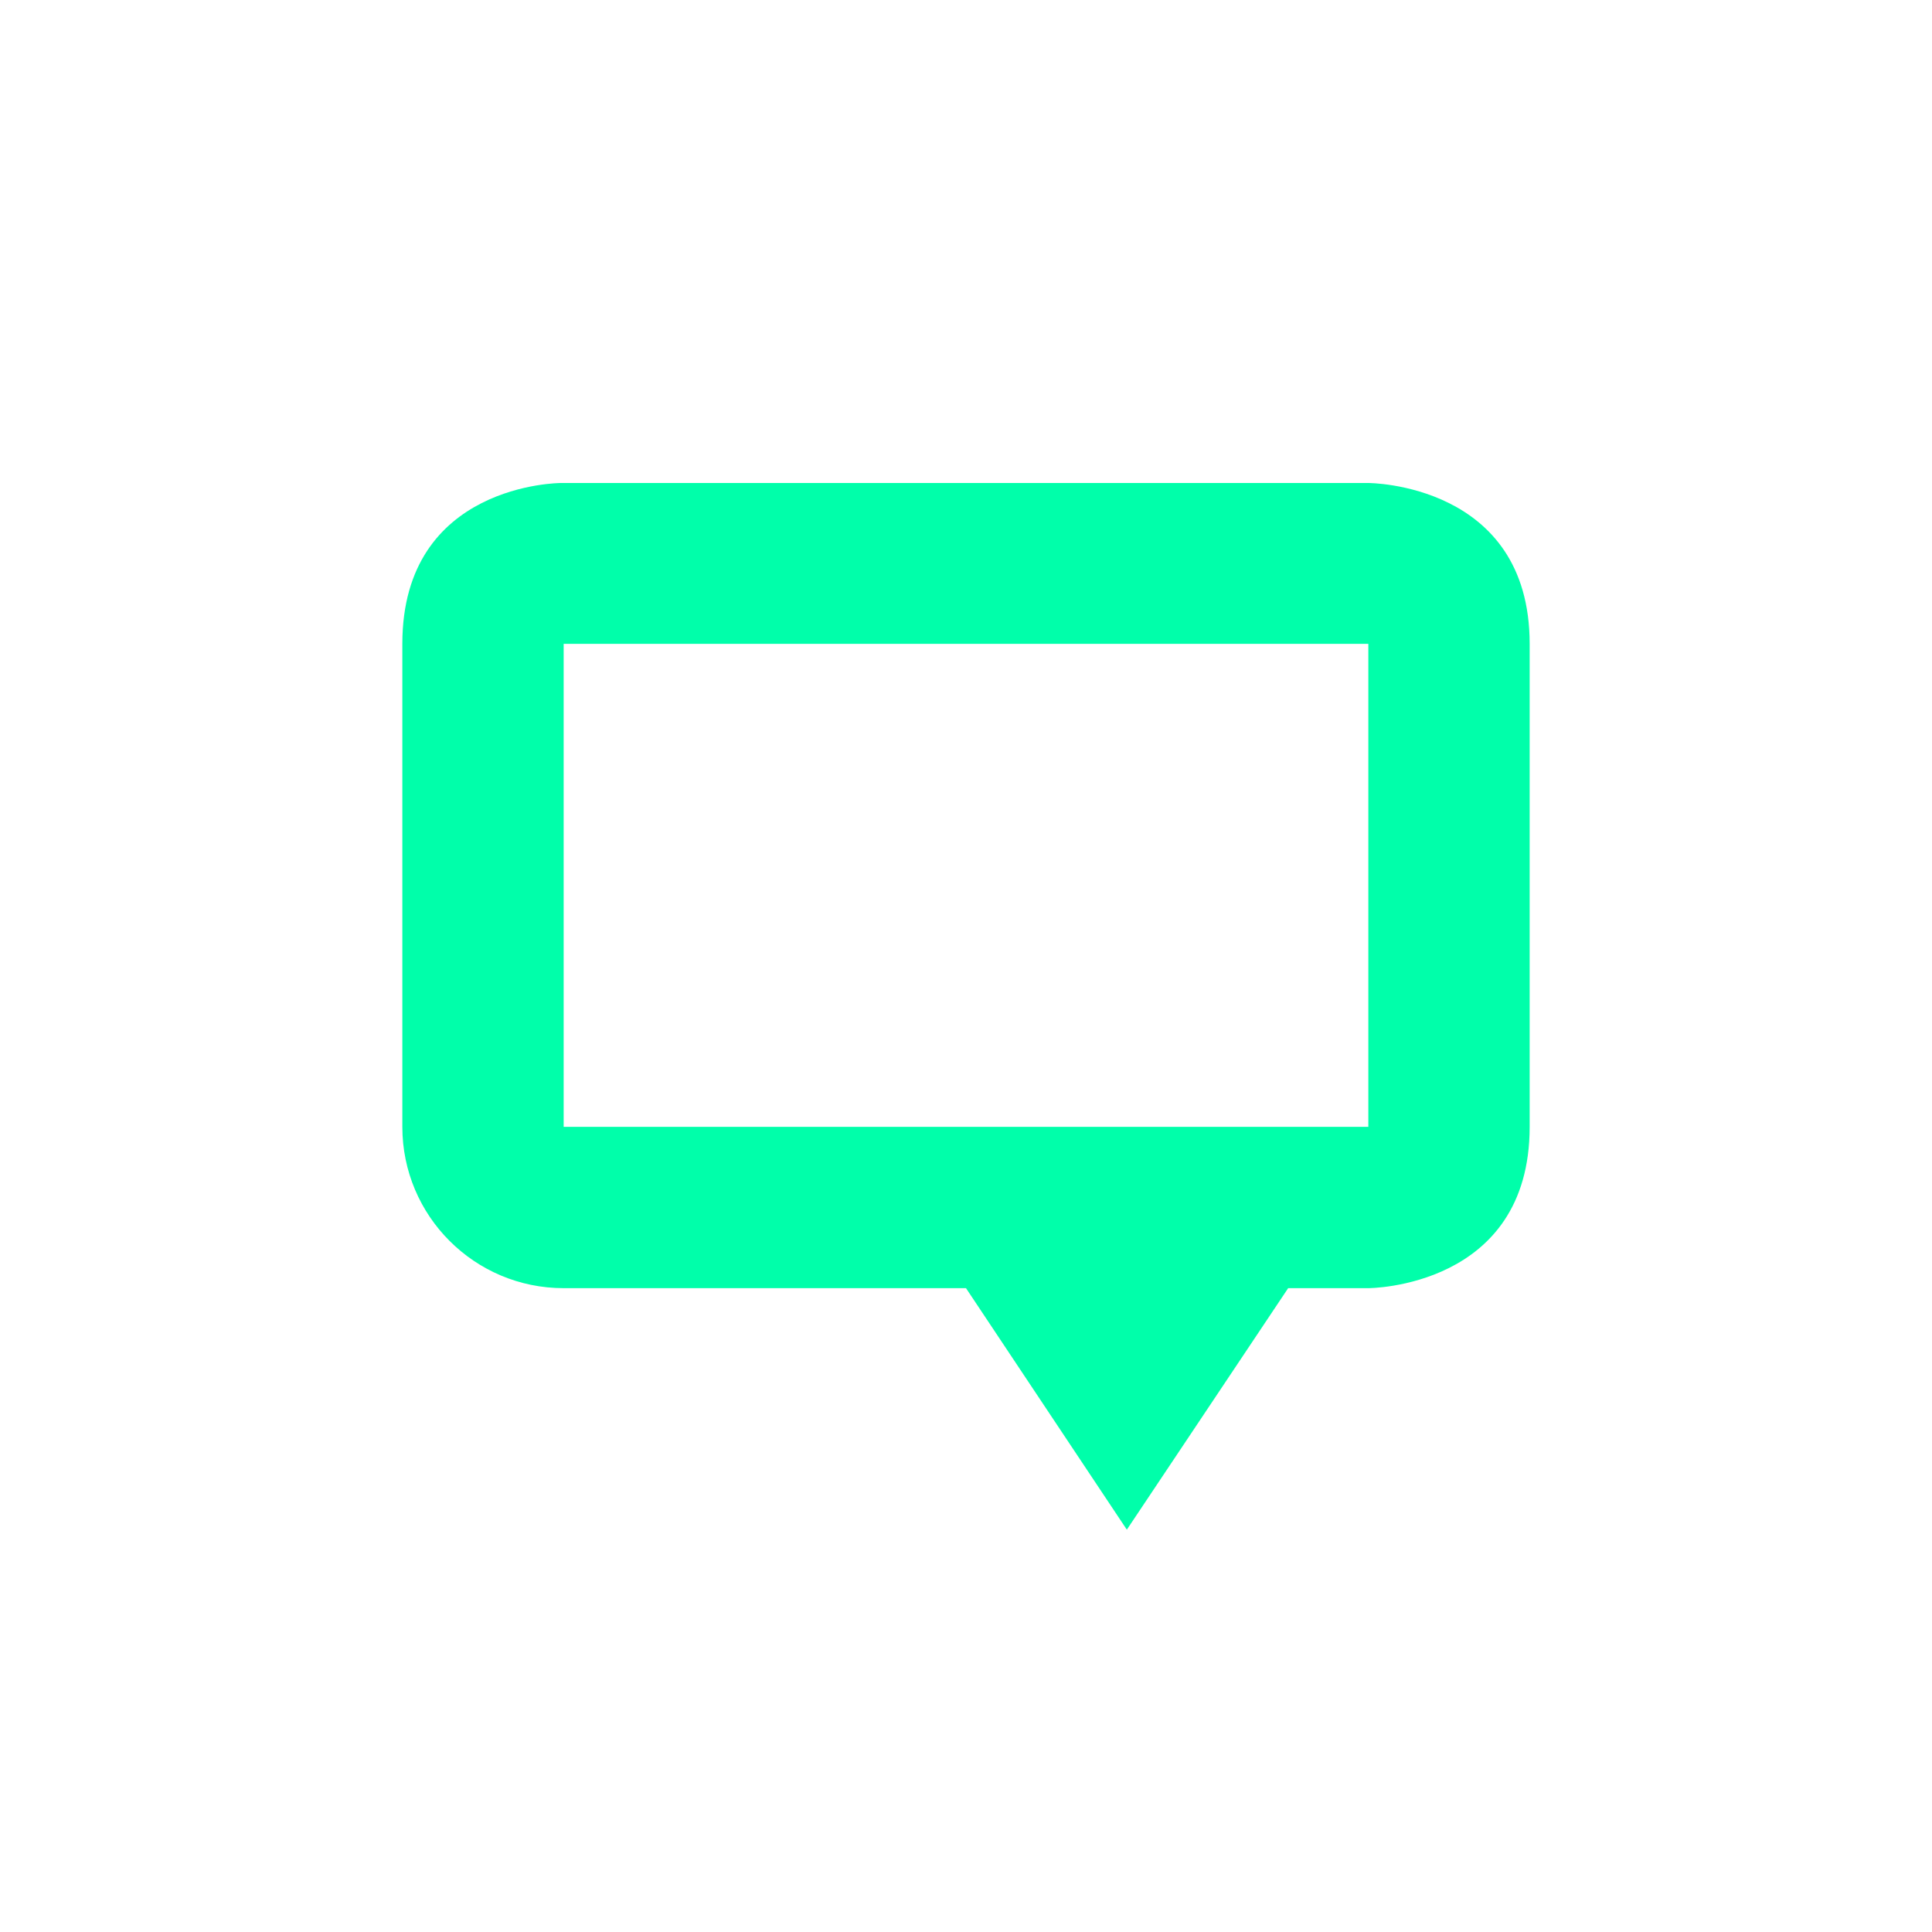 <svg xmlns="http://www.w3.org/2000/svg" xmlns:xlink="http://www.w3.org/1999/xlink" width="16" height="16" viewBox="0 0 16 16" version="1.1">
<g id="surface1">
<path style=" stroke:none;fill-rule:nonzero;fill:rgb(0%,100%,66.667%);fill-opacity:1;" d="M 11.332 4 C 11.332 4 12.668 4 12.668 5.332 L 12.668 9.332 C 12.668 10.668 11.332 10.668 11.332 10.668 L 10.668 10.668 L 9.332 12.668 L 8 10.668 L 4.668 10.668 C 3.93 10.668 3.332 10.07 3.332 9.332 L 3.332 5.332 C 3.332 4 4.645 4 4.645 4 Z M 4.668 5.332 L 4.668 9.332 L 11.332 9.332 L 11.332 5.332 Z M 4.668 5.332 "/>
</g>
</svg>
